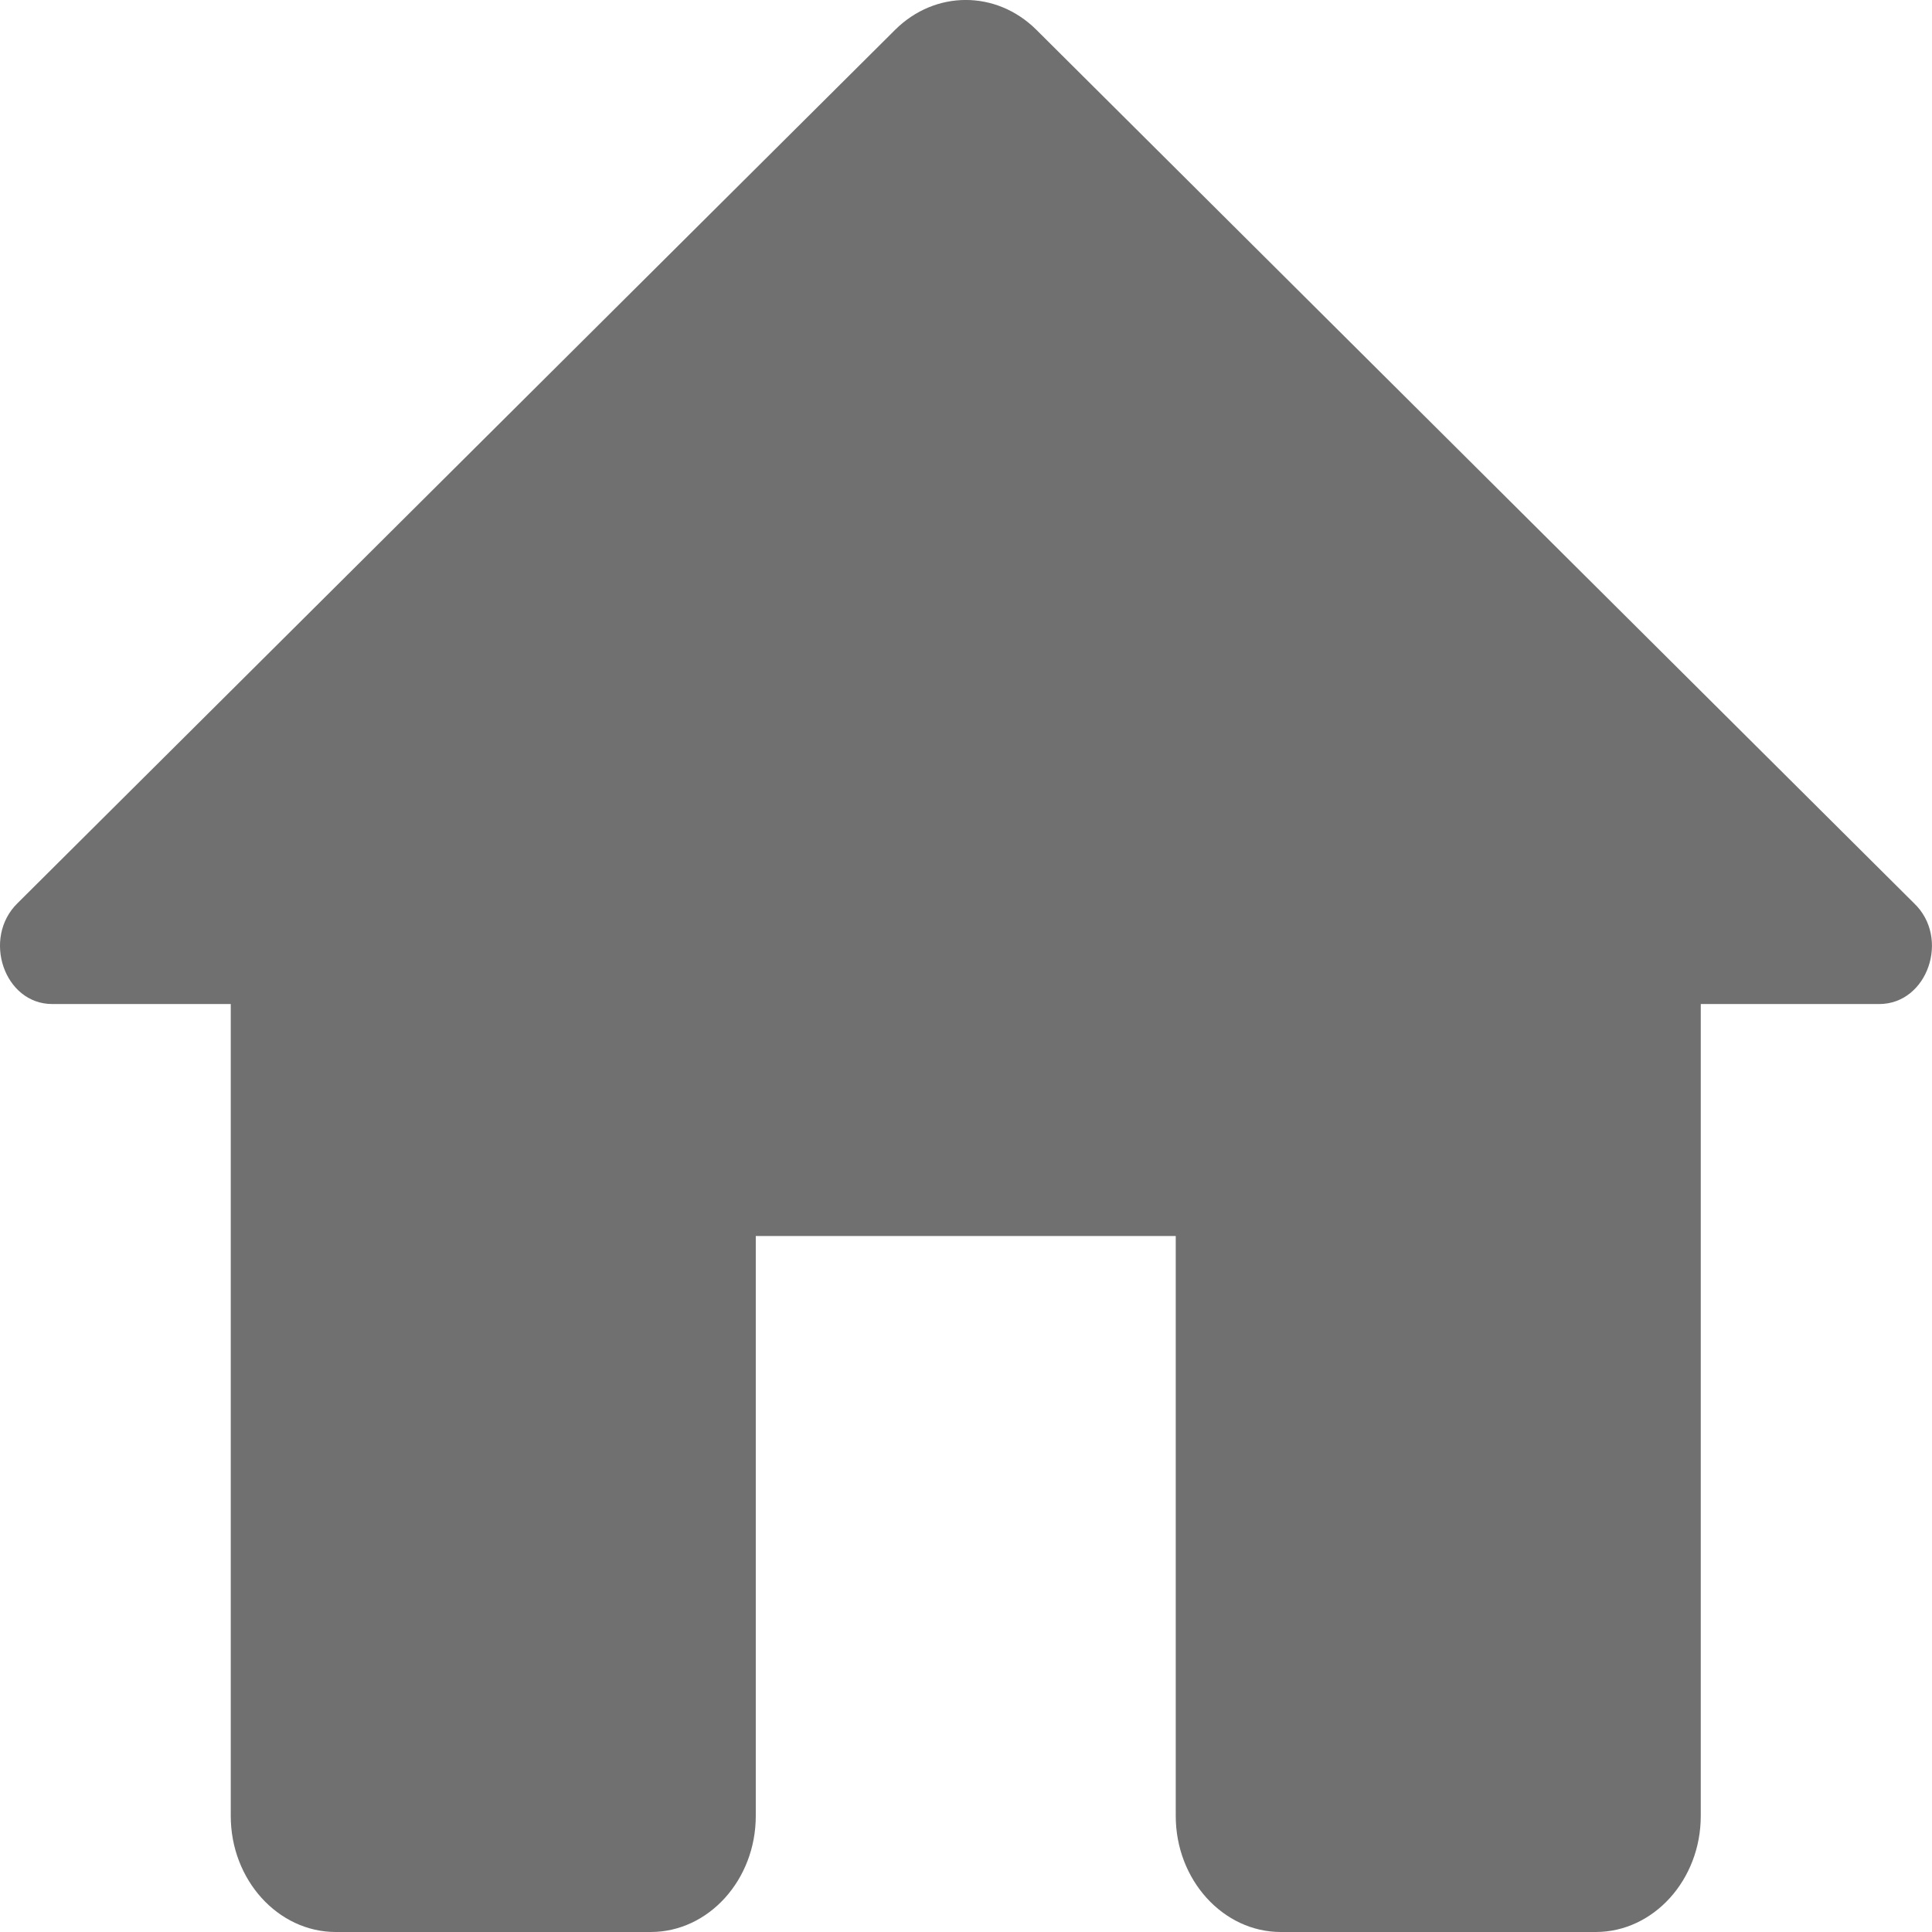 <svg width="16" height="16" viewBox="0 0 16 16" fill="none" xmlns="http://www.w3.org/2000/svg">
<path d="M6.259 15.039V10.236H9.737V15.039C9.737 15.568 10.129 16 10.607 16H13.215C13.694 16 14.085 15.568 14.085 15.039V8.315H15.563C15.963 8.315 16.154 7.767 15.85 7.479L8.581 0.245C8.25 -0.082 7.746 -0.082 7.415 0.245L0.146 7.479C-0.15 7.767 0.033 8.315 0.433 8.315H1.911V15.039C1.911 15.568 2.302 16 2.781 16H5.389C5.868 16 6.259 15.568 6.259 15.039Z" fill="#707070"/>
</svg>

